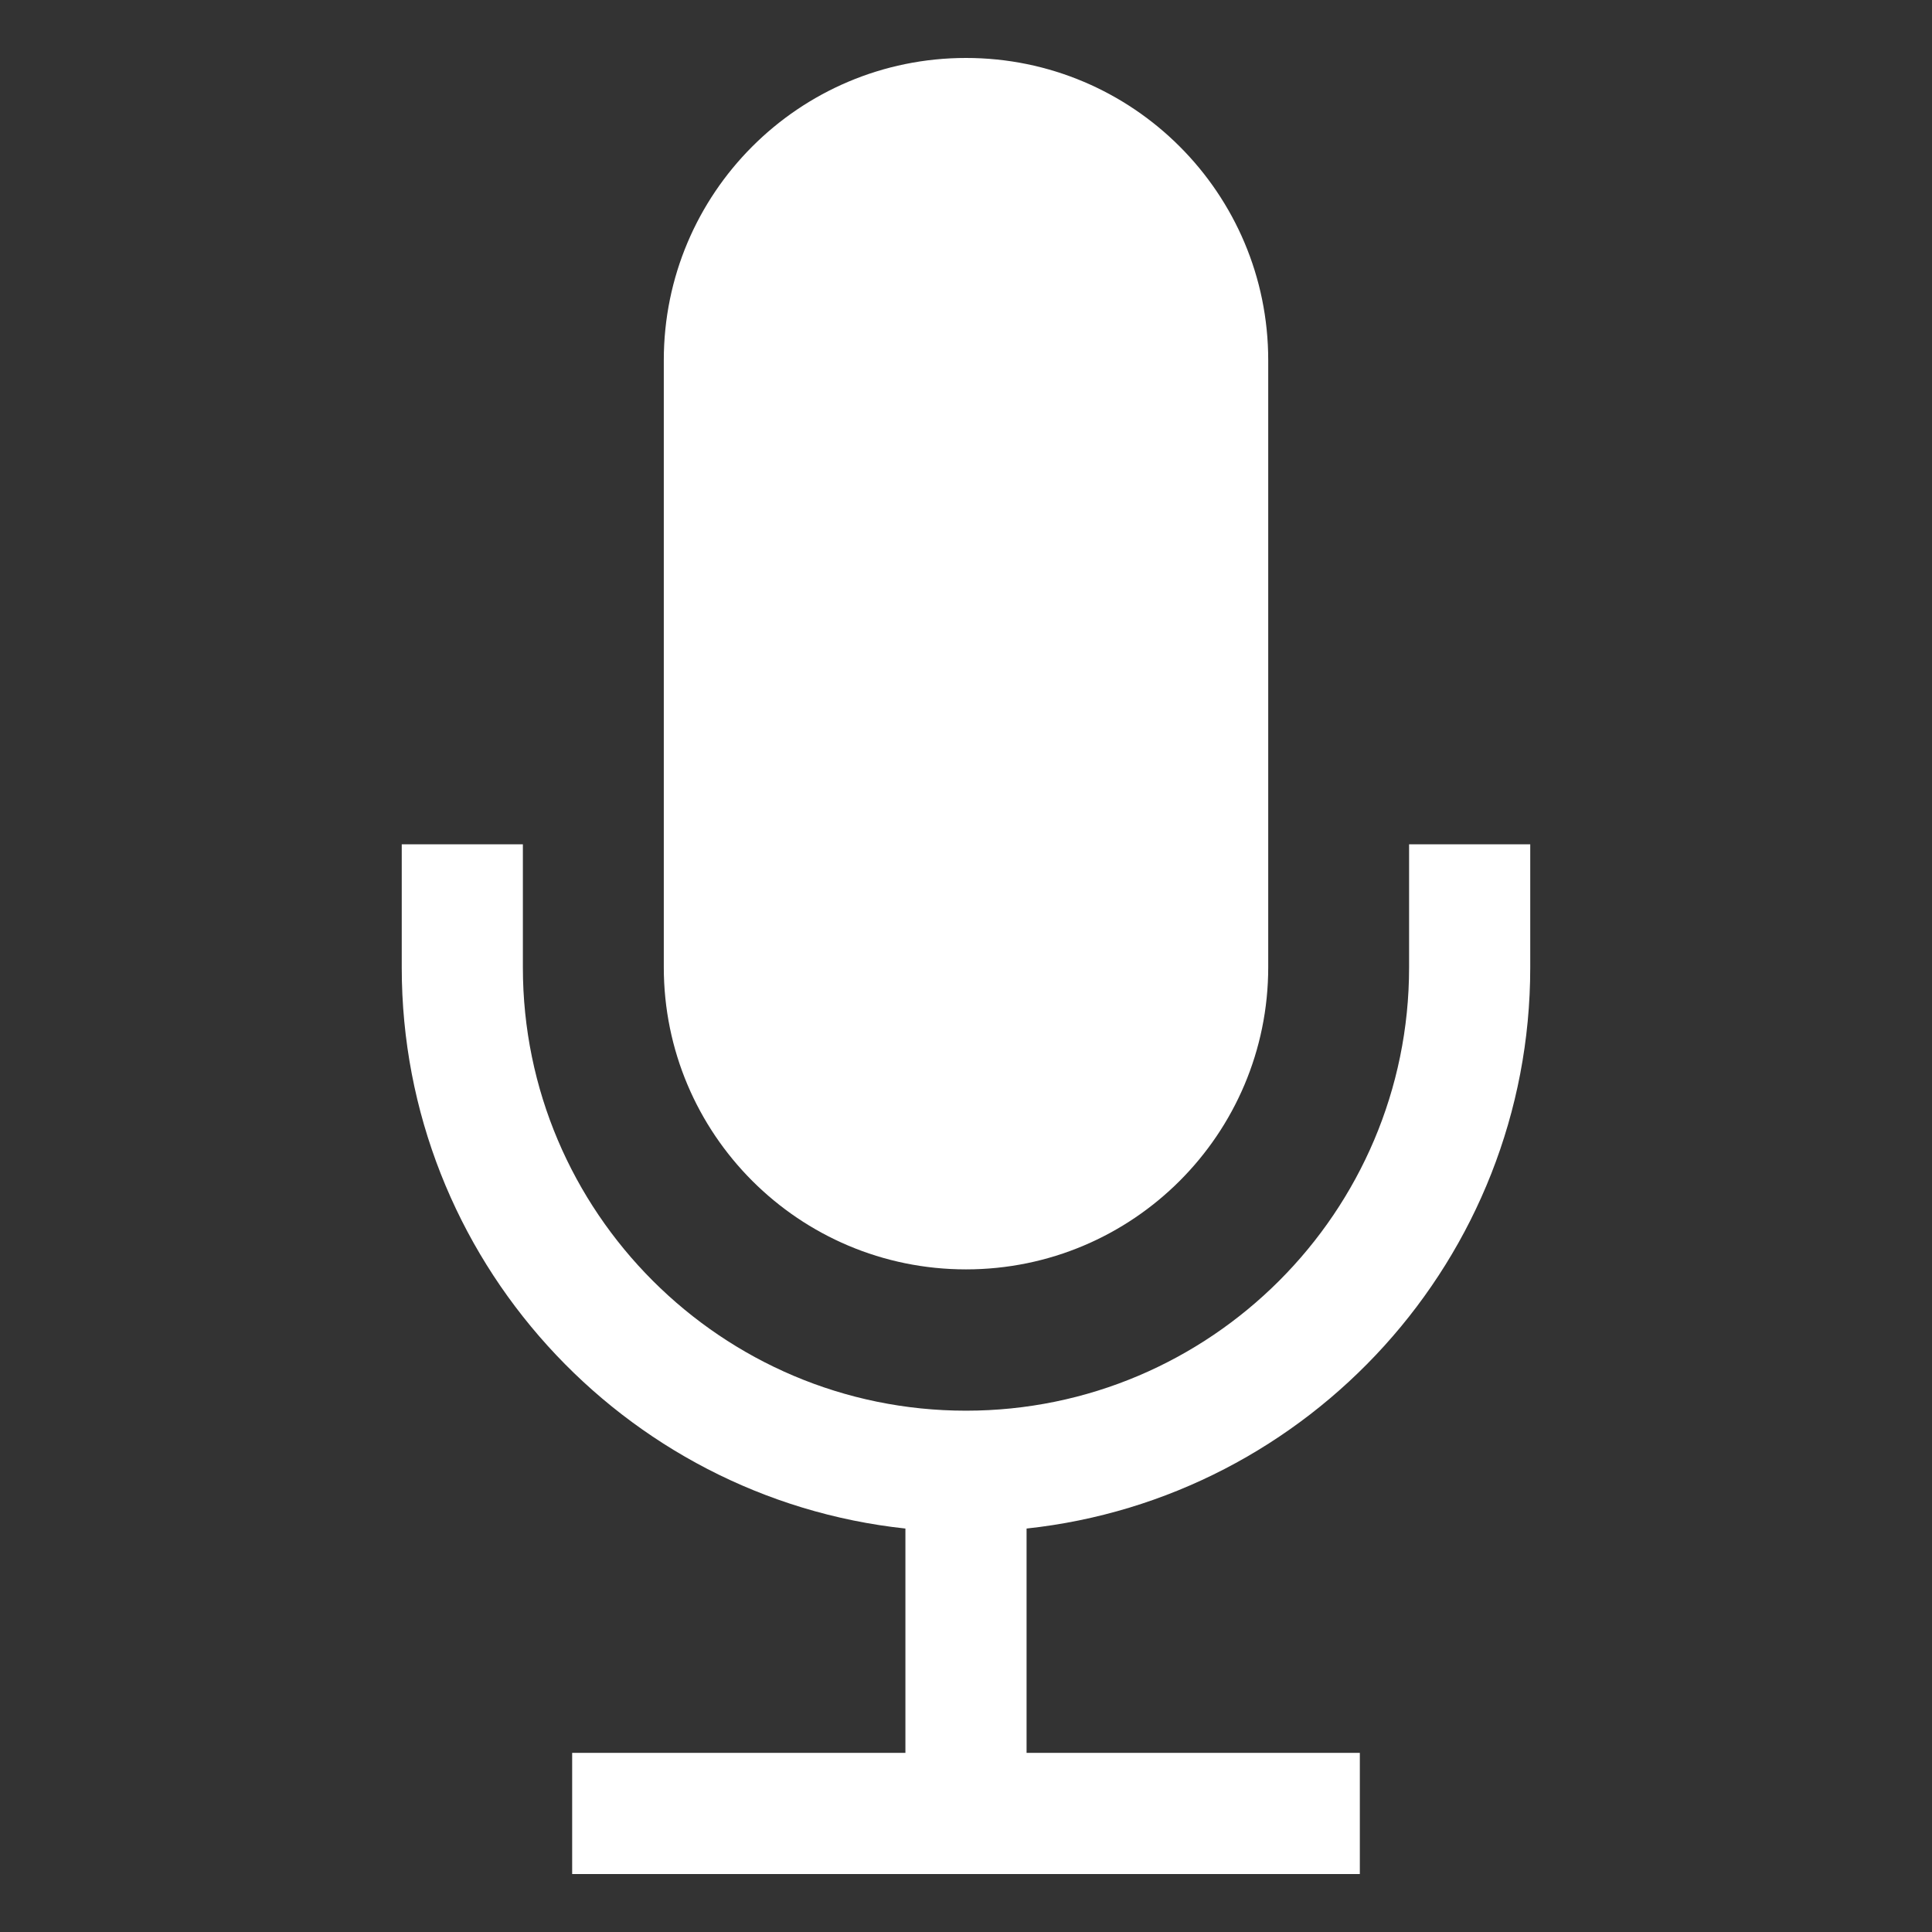 <svg height='300px' width='300px'  fill="#ffffff" xmlns="http://www.w3.org/2000/svg" xmlns:xlink="http://www.w3.org/1999/xlink" xmlns:a="http://ns.adobe.com/AdobeSVGViewerExtensions/3.0/" version="1.1" x="0px" y="0px" viewBox="-20.794 -3 100 100" overflow="visible" enable-background="new -20.794 -3 100 100" xml:space="preserve"><rect x="-20.794" y="-3" width="100" height="100" fill="#333333" stroke="none"/><path fill="#ffffff" d="M29.206,62.703c8.638,0,15.643-7.002,15.643-15.642V15.642C44.848,7.005,37.843,0,29.206,0  c-8.64,0-15.642,7.005-15.642,15.642v31.419C13.563,55.701,20.565,62.703,29.206,62.703z"></path><path fill="#ffffff" d="M52.14,40.702v6.38c0,12.648-10.287,22.935-22.935,22.935c-12.648,0-22.935-10.287-22.935-22.935v-6.38H0  v6.38c0,15.045,11.435,27.465,26.07,29.035v11.612H8.821V94h40.77v-6.271H32.341V76.117c14.635-1.569,26.07-13.989,26.07-29.035  v-6.38H52.14z"></path></svg>
